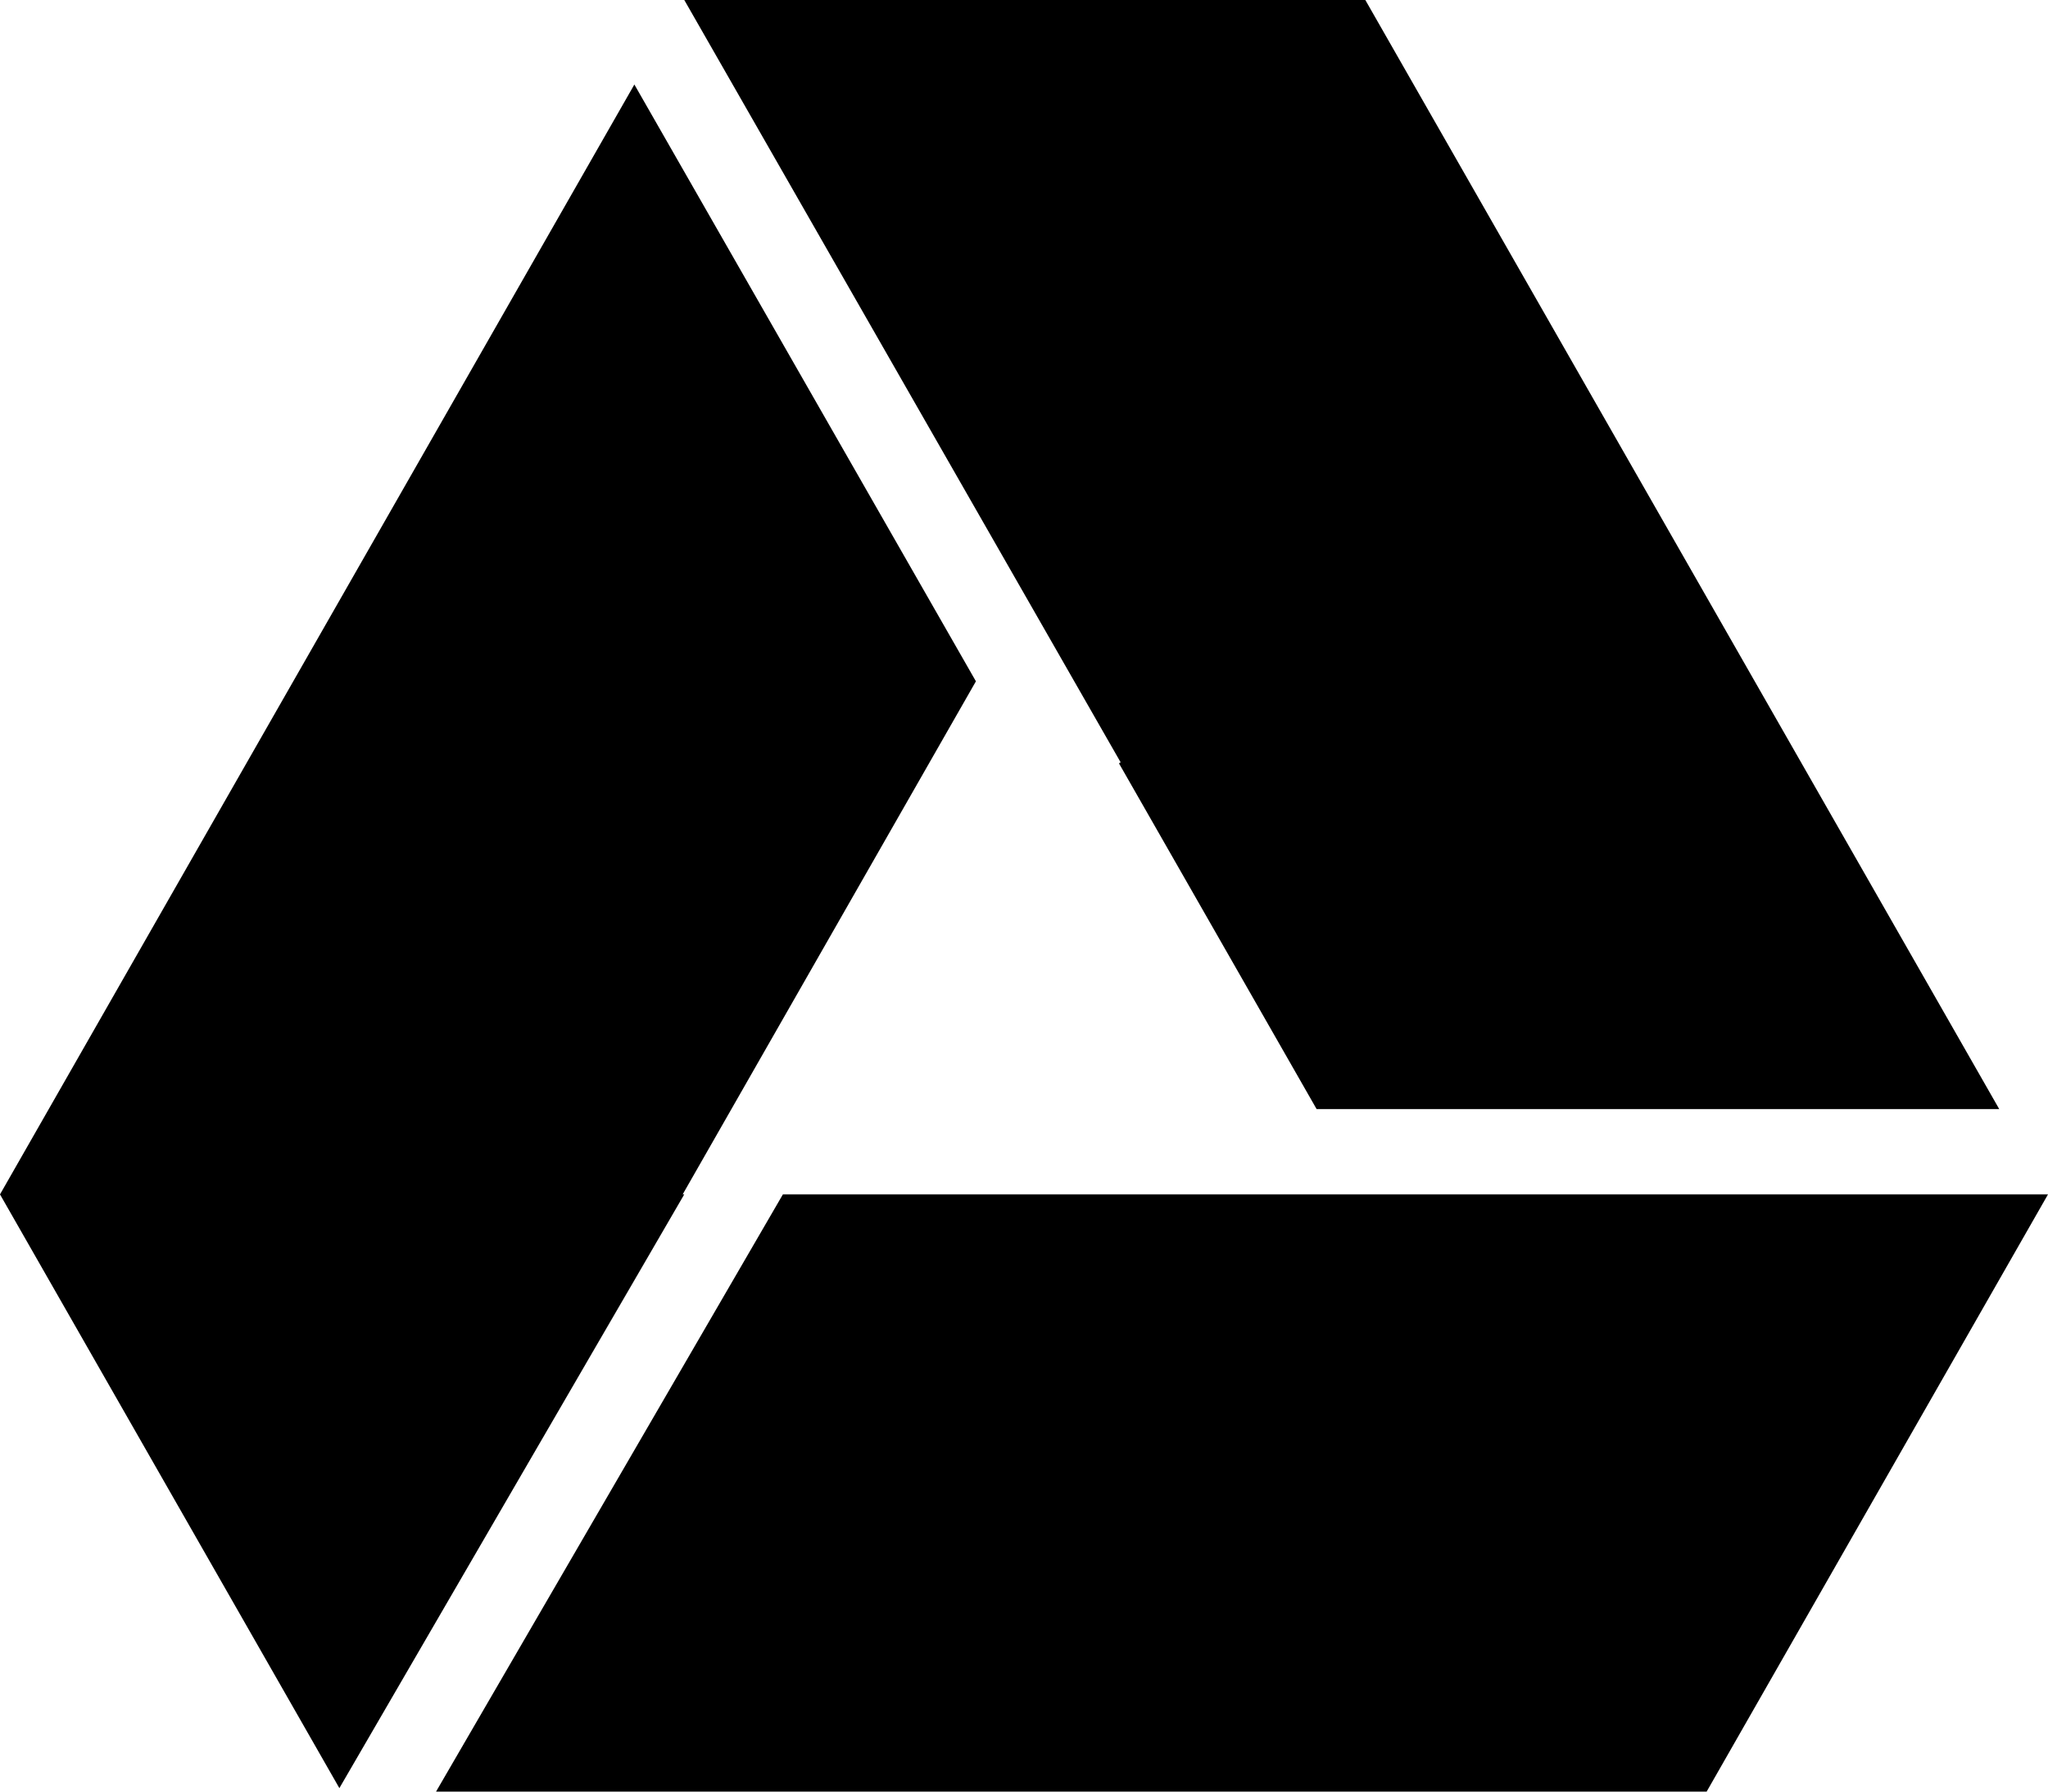 <?xml version="1.0" encoding="UTF-8"?>
<svg width="48px" height="42px" viewBox="0 0 48 42" version="1.1" xmlns="http://www.w3.org/2000/svg" xmlns:xlink="http://www.w3.org/1999/xlink">
    <!-- Generator: Sketch 53.2 (72643) - https://sketchapp.com -->
    <title>drive_black</title>
    <desc>Created with Sketch.</desc>
    <g id="Icons" stroke="none" stroke-width="1" fill="none" fill-rule="evenodd">
        <g id="Black" transform="translate(-601, -955)" fill="#000000">
            <g id="drive" transform="translate(601, 955)">
                <path d="M32,28 L48,28 L40,42 L10.22,42 L18.349,28 L32,28 Z M30.858,26 L26.225,17.894 L26.265,17.871 L25.768,17.003 L16.038,8.8817842e-16 L32,0 L46.857,26 L30.858,26 Z M16.037,28 L13.755,31.93 L16,28 L16.037,28 Z M7.954,41.919 L-1.77635684e-15,28 L14.868,1.981 L22.873,15.972 L16,28 L13.738,31.958 L7.954,41.919 Z" id="Combined-Shape"></path>
            </g>
        </g>
    </g>
</svg>